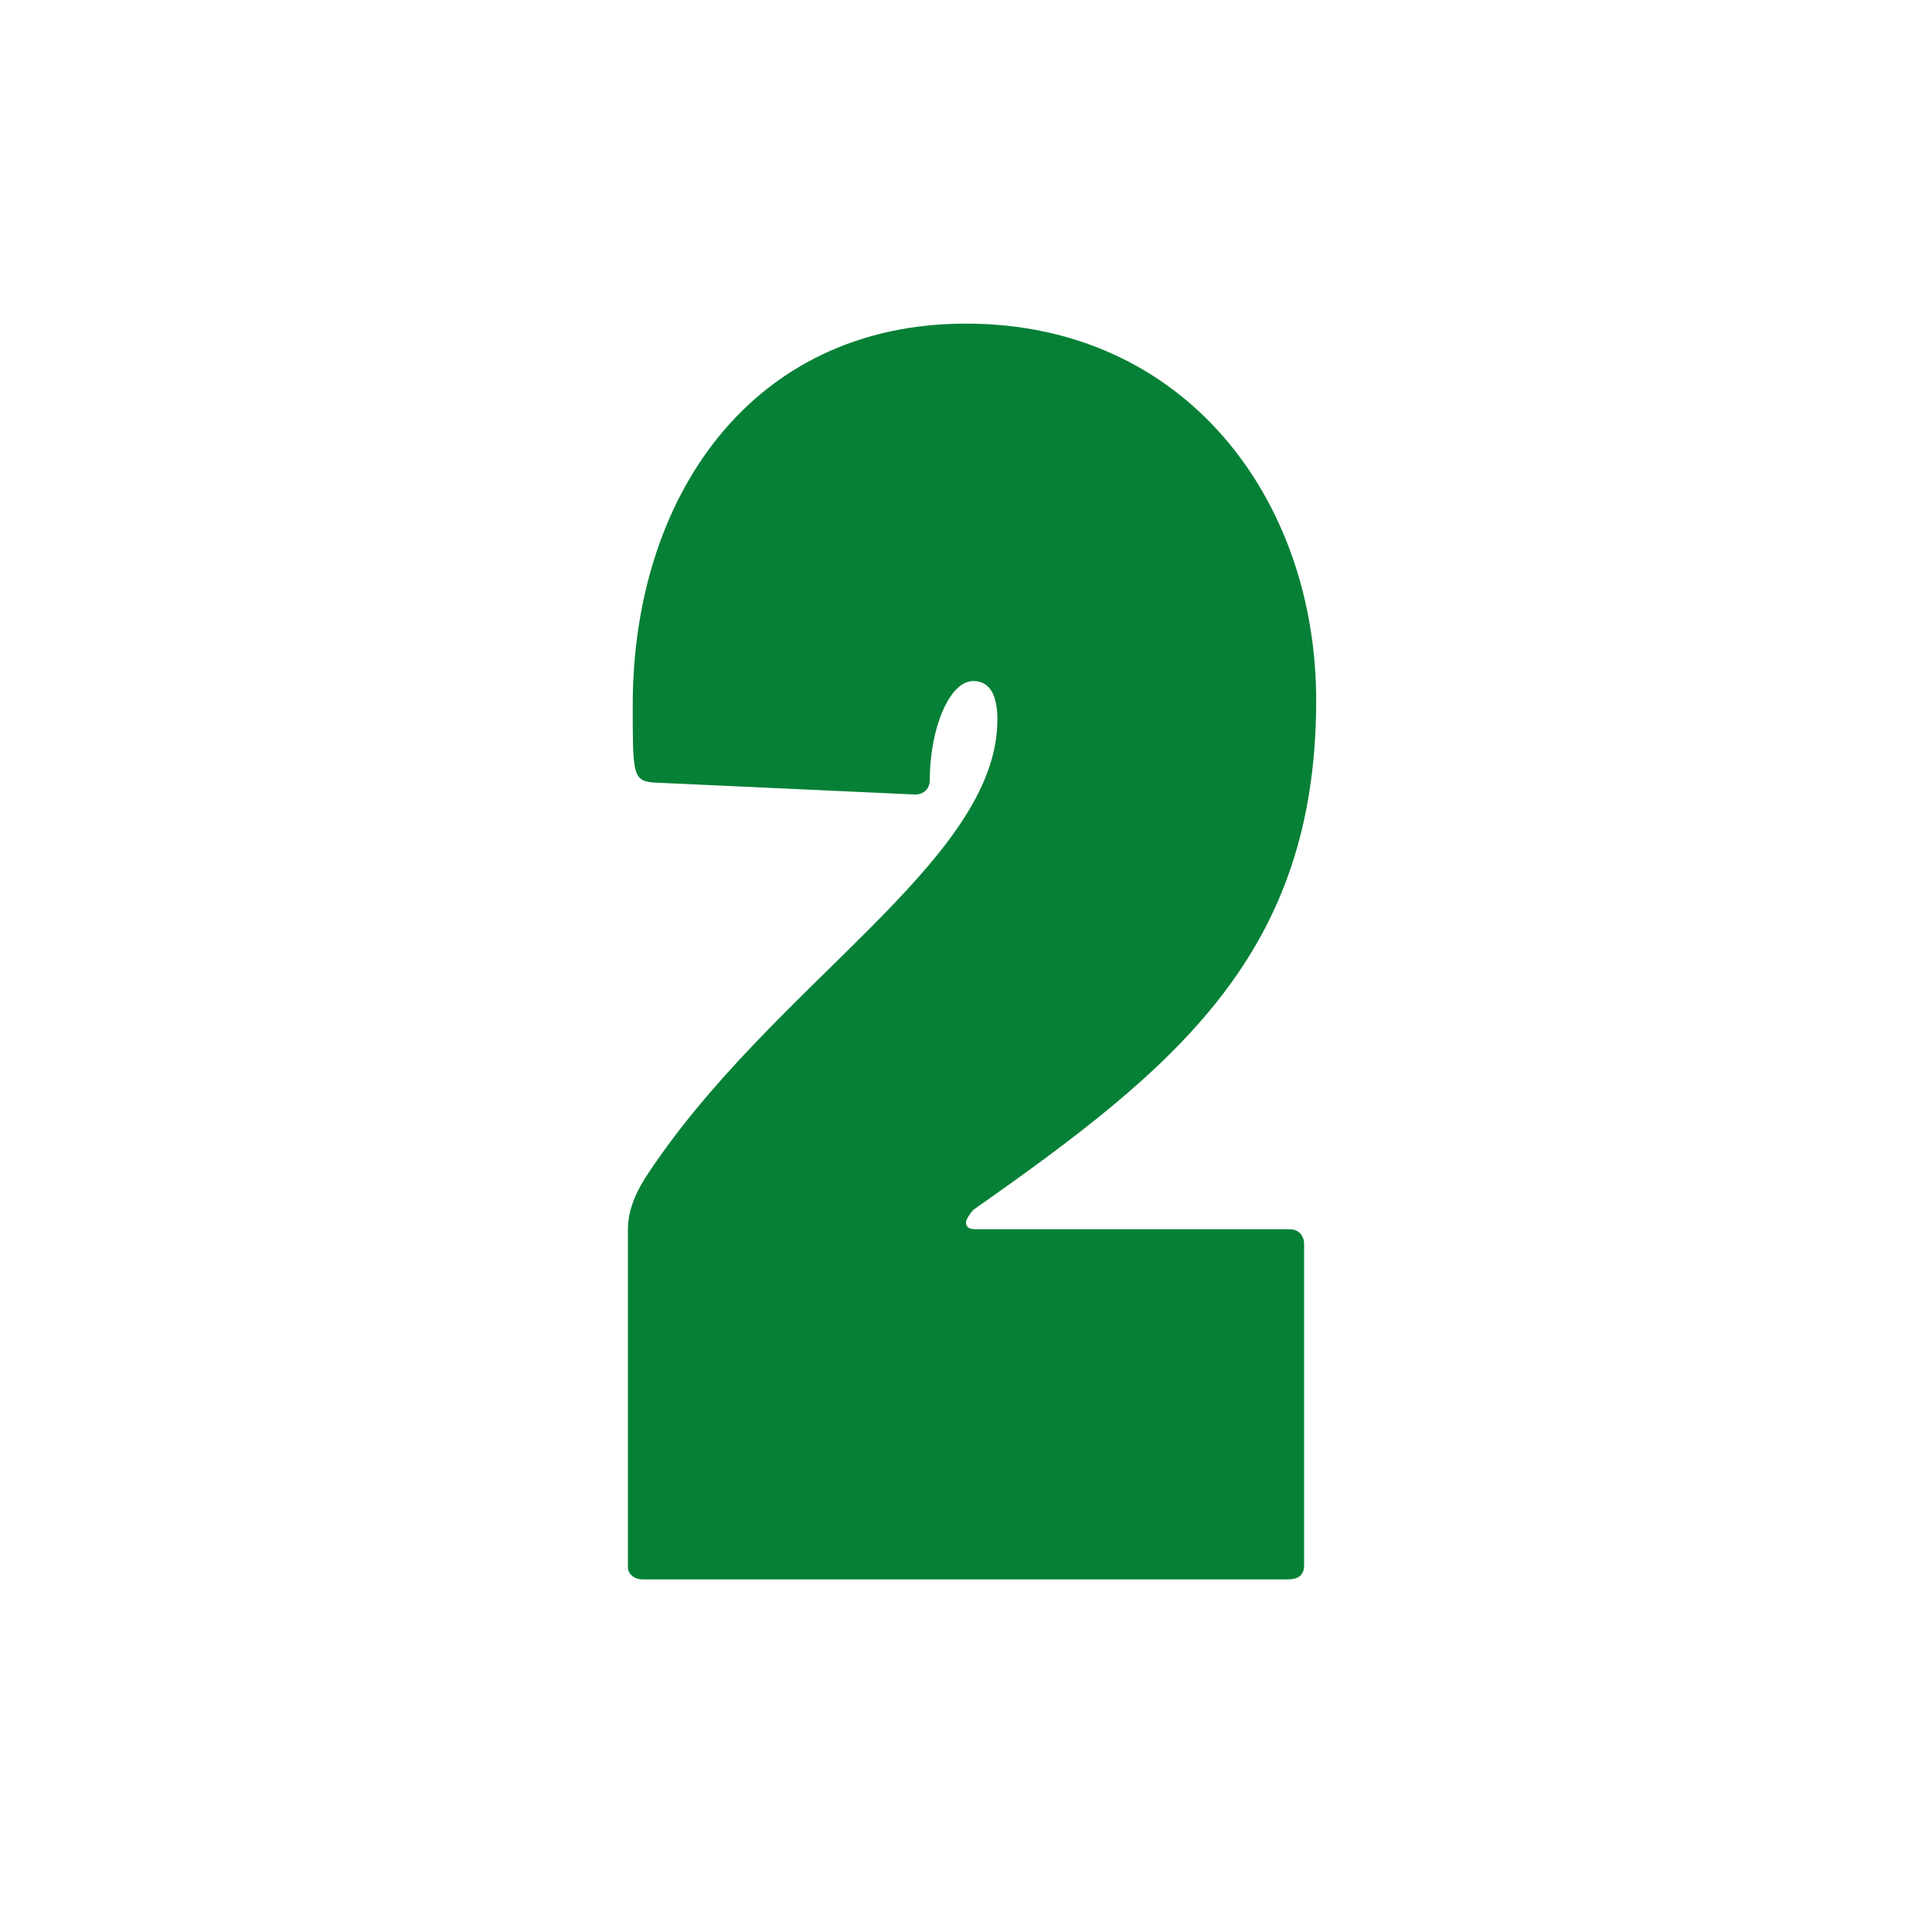<?xml version="1.0" encoding="utf-8"?>
<!-- Generator: Adobe Illustrator 25.2.1, SVG Export Plug-In . SVG Version: 6.00 Build 0)  -->
<svg version="1.1" id="Réteg_1" xmlns="http://www.w3.org/2000/svg" xmlns:xlink="http://www.w3.org/1999/xlink" x="0px" y="0px"
	 viewBox="0 0 80 80" style="enable-background:new 0 0 80 80;" xml:space="preserve">
<style type="text/css">
	.st0{enable-background:new    ;}
	.st1{fill:#068036;}
</style>
<g class="st0">
	<path class="st1" d="M53.4,50.9c0.4,0,0.6,0.3,0.6,0.6v13.3c0,0.4-0.2,0.6-0.7,0.6H26.6c-0.3,0-0.6-0.2-0.6-0.5v-14
		c0-0.6,0.2-1.3,0.7-2.1c5.2-8,14.6-13.1,14.6-19c0-1-0.3-1.6-1-1.6c-1,0-1.8,2-1.8,4.1c0,0.4-0.3,0.6-0.6,0.6L27,32.4
		c-0.8-0.1-0.8-0.4-0.8-3.2c0-8.6,4.9-15.8,13.8-15.8c9.1,0,14.5,7.3,14.5,15.6c0,10.5-5.8,15.2-14.2,21.1c-0.1,0.1-0.3,0.4-0.3,0.5
		c0,0.2,0.1,0.3,0.4,0.3H53.4z"/>
</g>
</svg>
